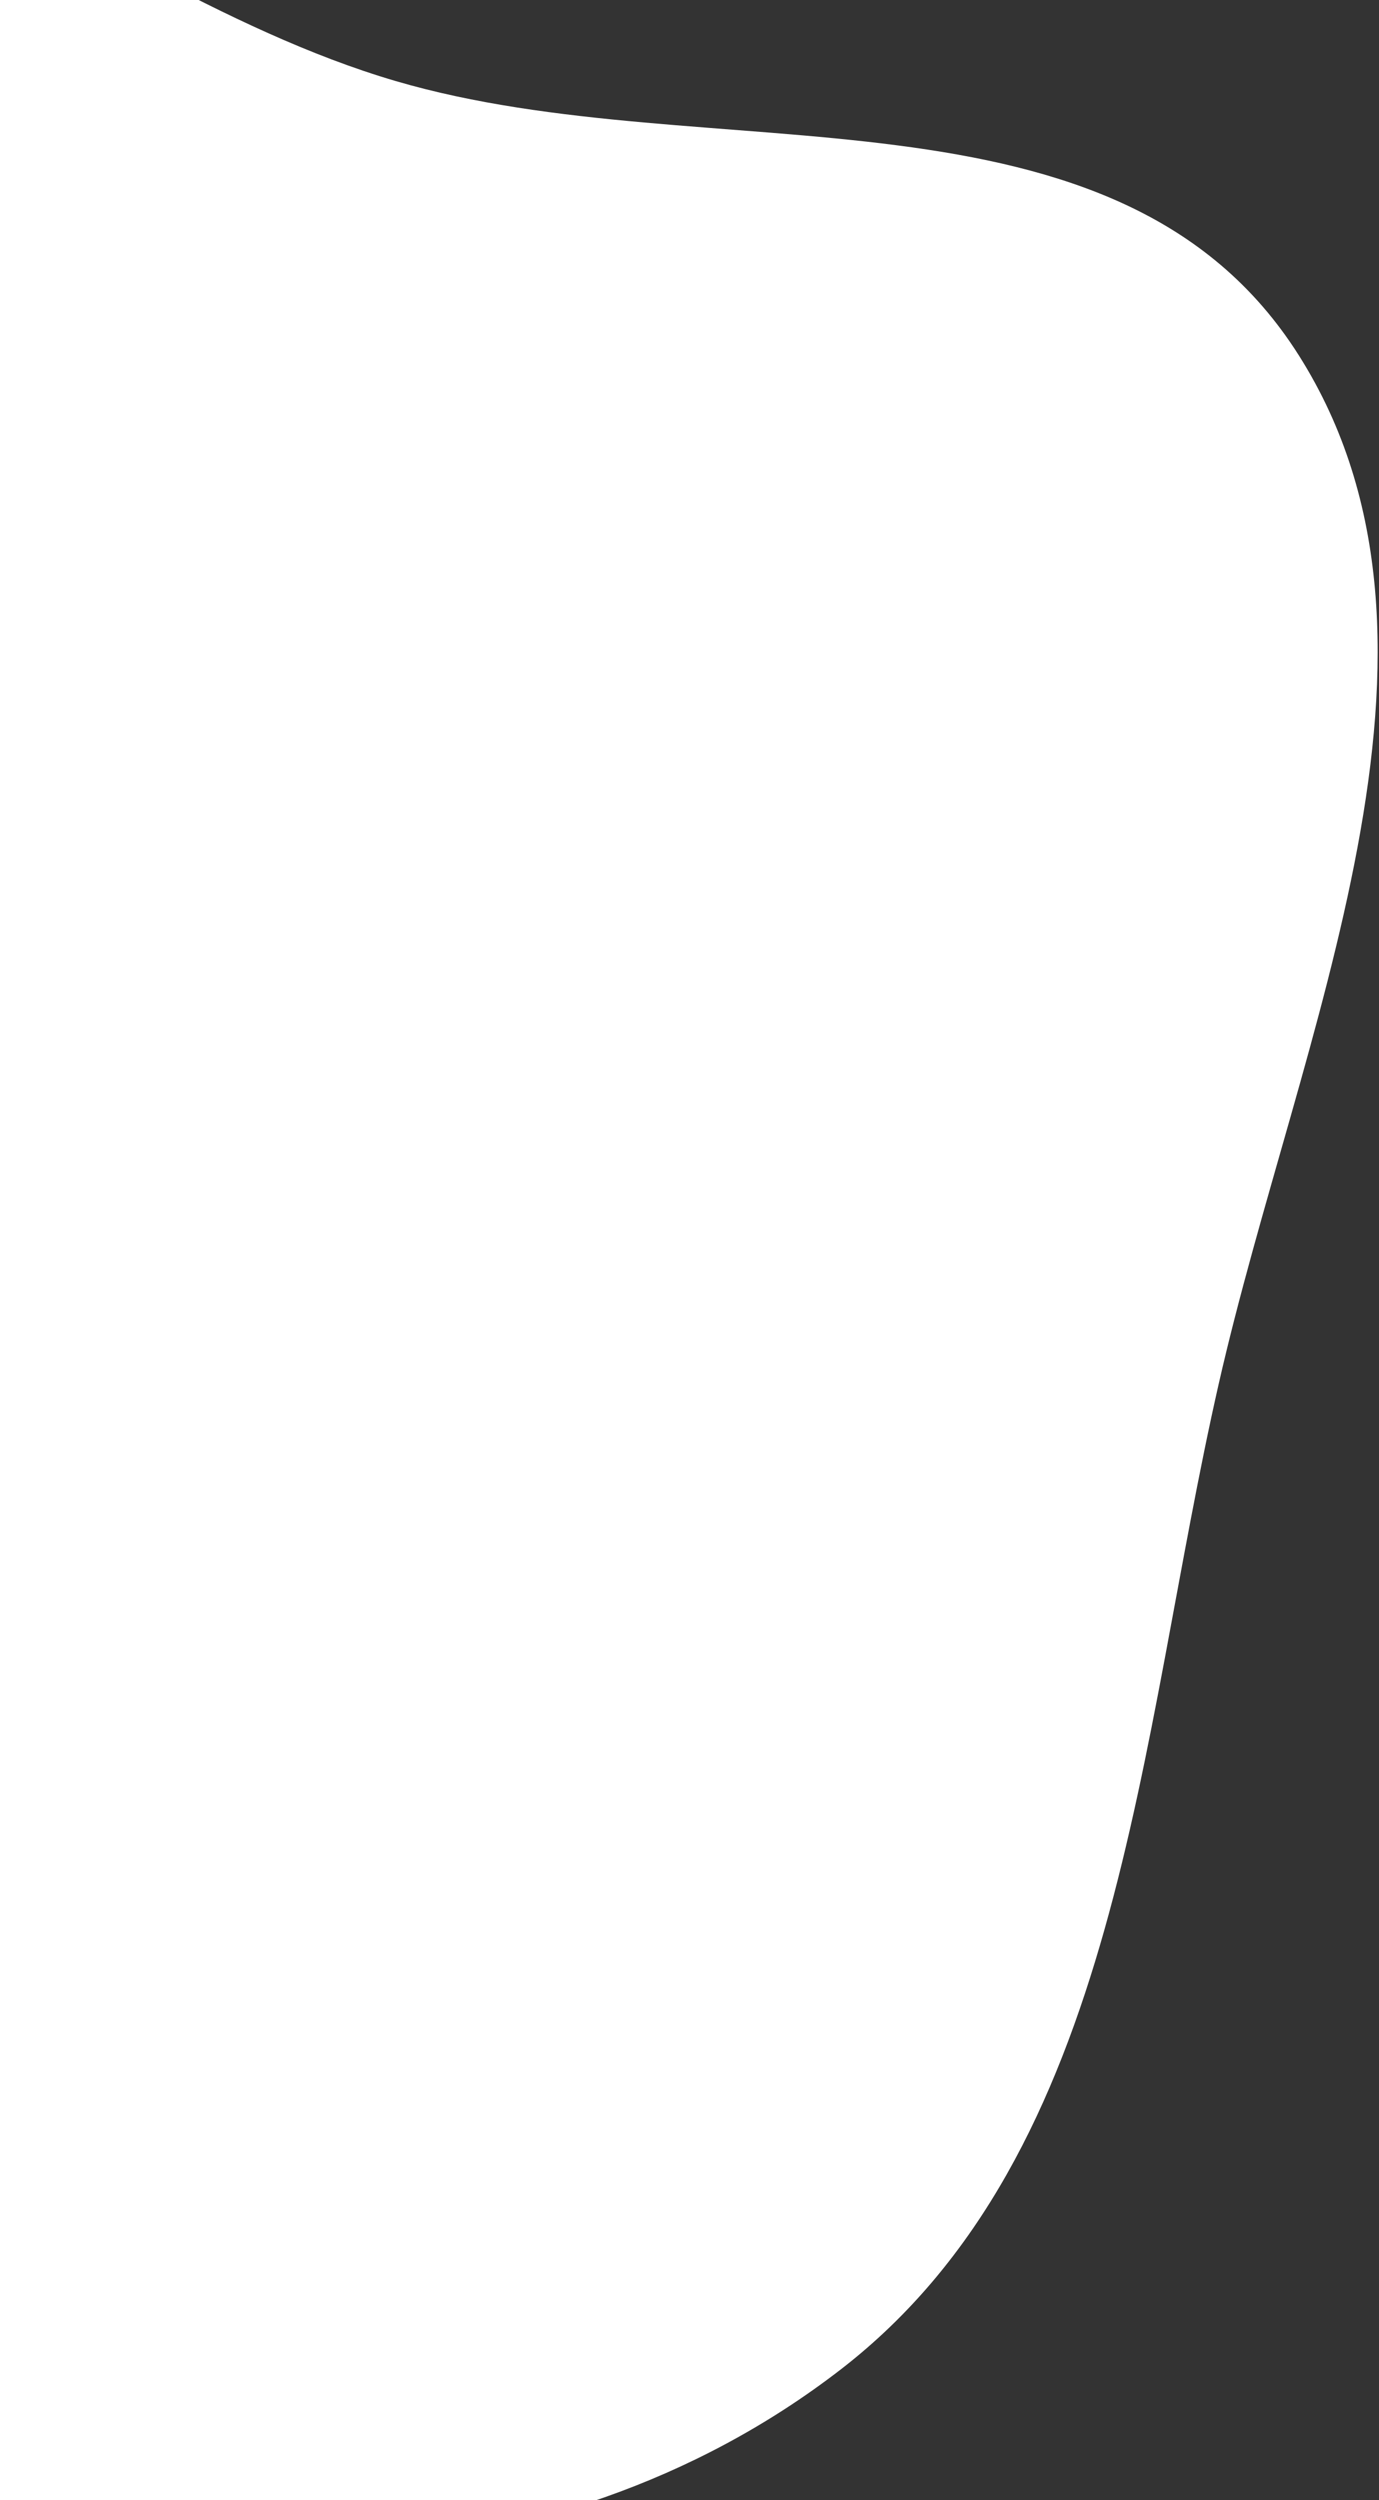 <svg width="565" height="1024" viewBox="0 0 565 1024" fill="none" xmlns="http://www.w3.org/2000/svg">
<rect x="0" y="0" width="565" height="1024" fill="#333333" stroke="none"/>
<path fill-rule="evenodd" clip-rule="evenodd" d="M499.366 566.664C466.044 713.045 459.542 881.733 344.384 970.597C224.82 1062.86 60.873 1061.95 -73.492 1008.72C-194.358 960.838 -251.636 828.605 -315.358 709.223C-377.152 593.454 -441.296 477.565 -429.162 342.382C-414.813 182.5 -380.57 -10.817 -244.339 -82.048C-110.403 -152.08 21.639 -7.986 162.14 33.205C290.732 70.906 457.982 28.228 532.186 145.611C607.389 264.575 531.917 423.672 499.366 566.664Z" fill="white"/>
</svg>
